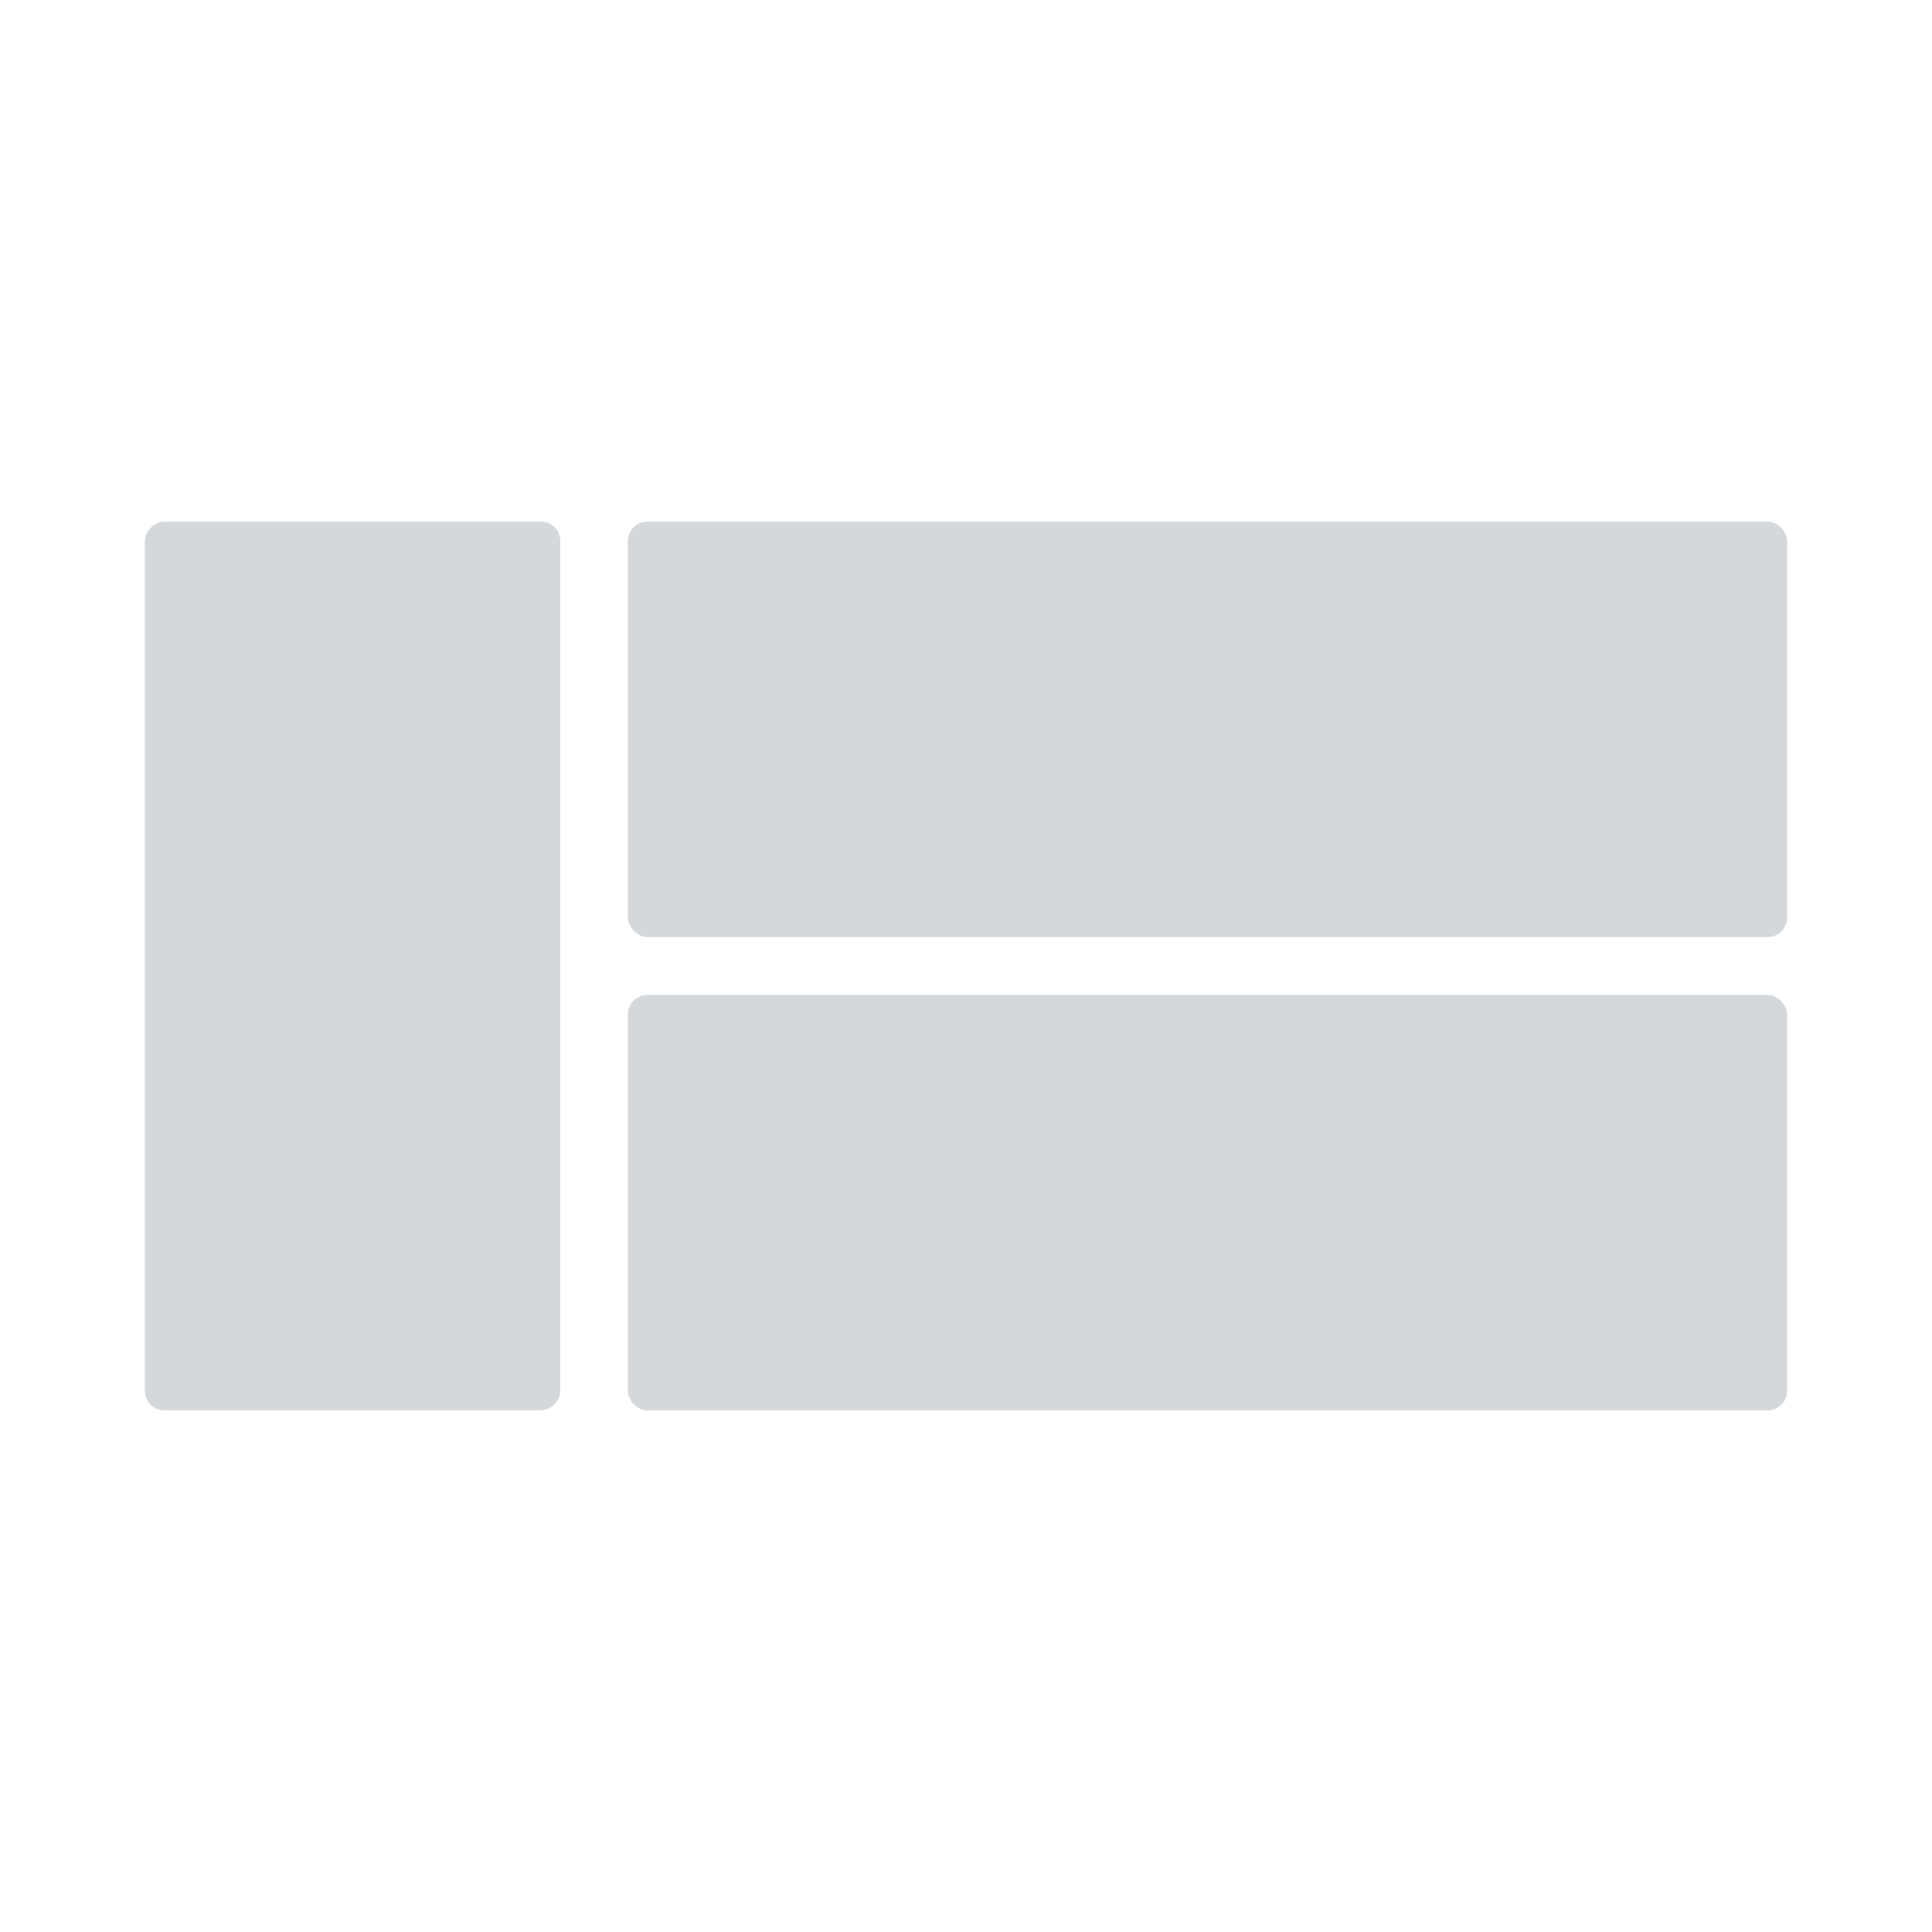<svg width="200" height="200" viewBox="0 0 200 200" fill="none" xmlns="http://www.w3.org/2000/svg">
<rect width="200" height="200" fill="white"/>
<rect x="15" y="146" width="92" height="43" rx="2" transform="rotate(-90 15 146)" fill="#D5D8DA"/>
<rect x="65" y="54" width="120" height="43" rx="2" fill="#D5D8DA"/>
<rect x="65" y="103" width="120" height="43" rx="2" fill="#D5D8DA"/>
</svg>
